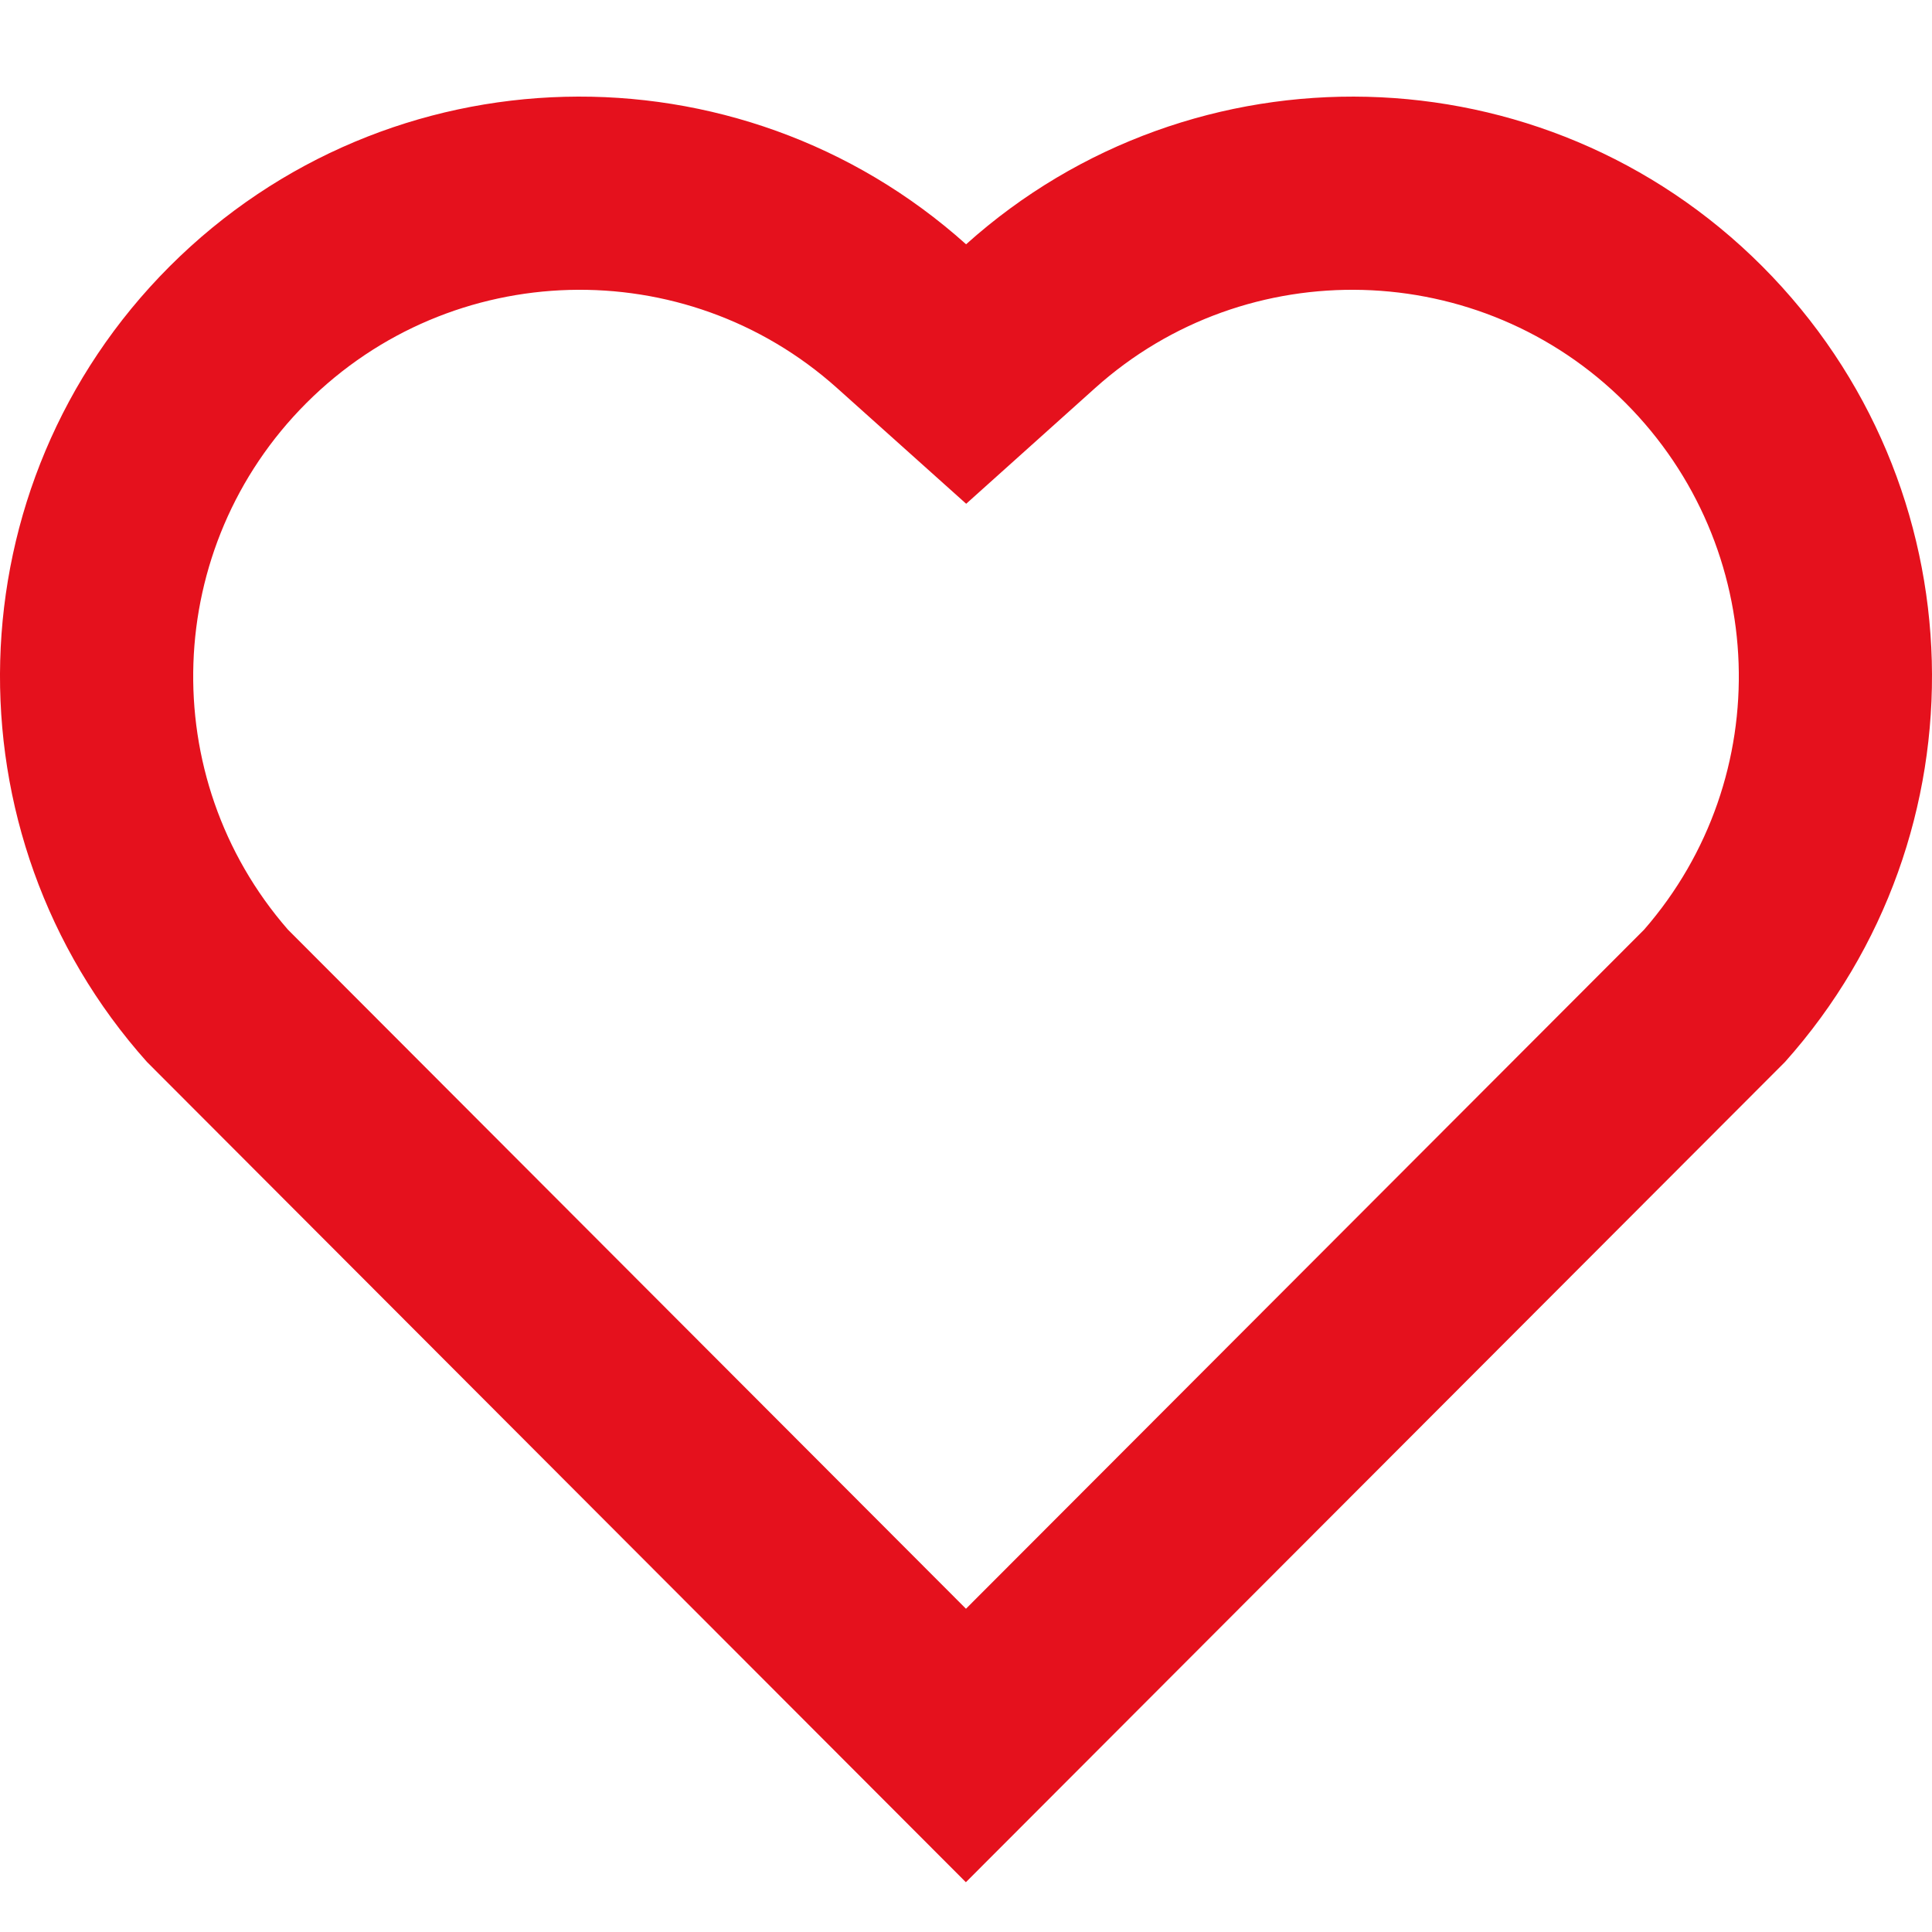 <svg width="64" height="64" viewBox="0 0 64 64" fill="none" xmlns="http://www.w3.org/2000/svg">
<g clip-path="url(#clip0_267_988)">
<path d="M32.003 8.093C39.519 1.344 51.135 1.568 58.377 8.822C65.615 16.08 65.864 27.638 59.132 35.177L31.996 62.351L4.867 35.177C-1.866 27.638 -1.613 16.061 5.622 8.822C12.87 1.578 24.464 1.334 32.003 8.093V8.093ZM53.845 13.344C49.045 8.537 41.302 8.342 36.278 12.854L32.006 16.688L27.731 12.857C22.691 8.339 14.963 8.537 10.15 13.35C5.382 18.118 5.142 25.75 9.536 30.793L31.999 53.292L54.463 30.796C58.86 25.75 58.62 18.128 53.845 13.344V13.344Z" fill="#E5111D"/>
</g>
<defs>
<clipPath id="clip0_267_988">
<rect width="64" height="64" fill="white"/>
</clipPath>
</defs>
</svg>
